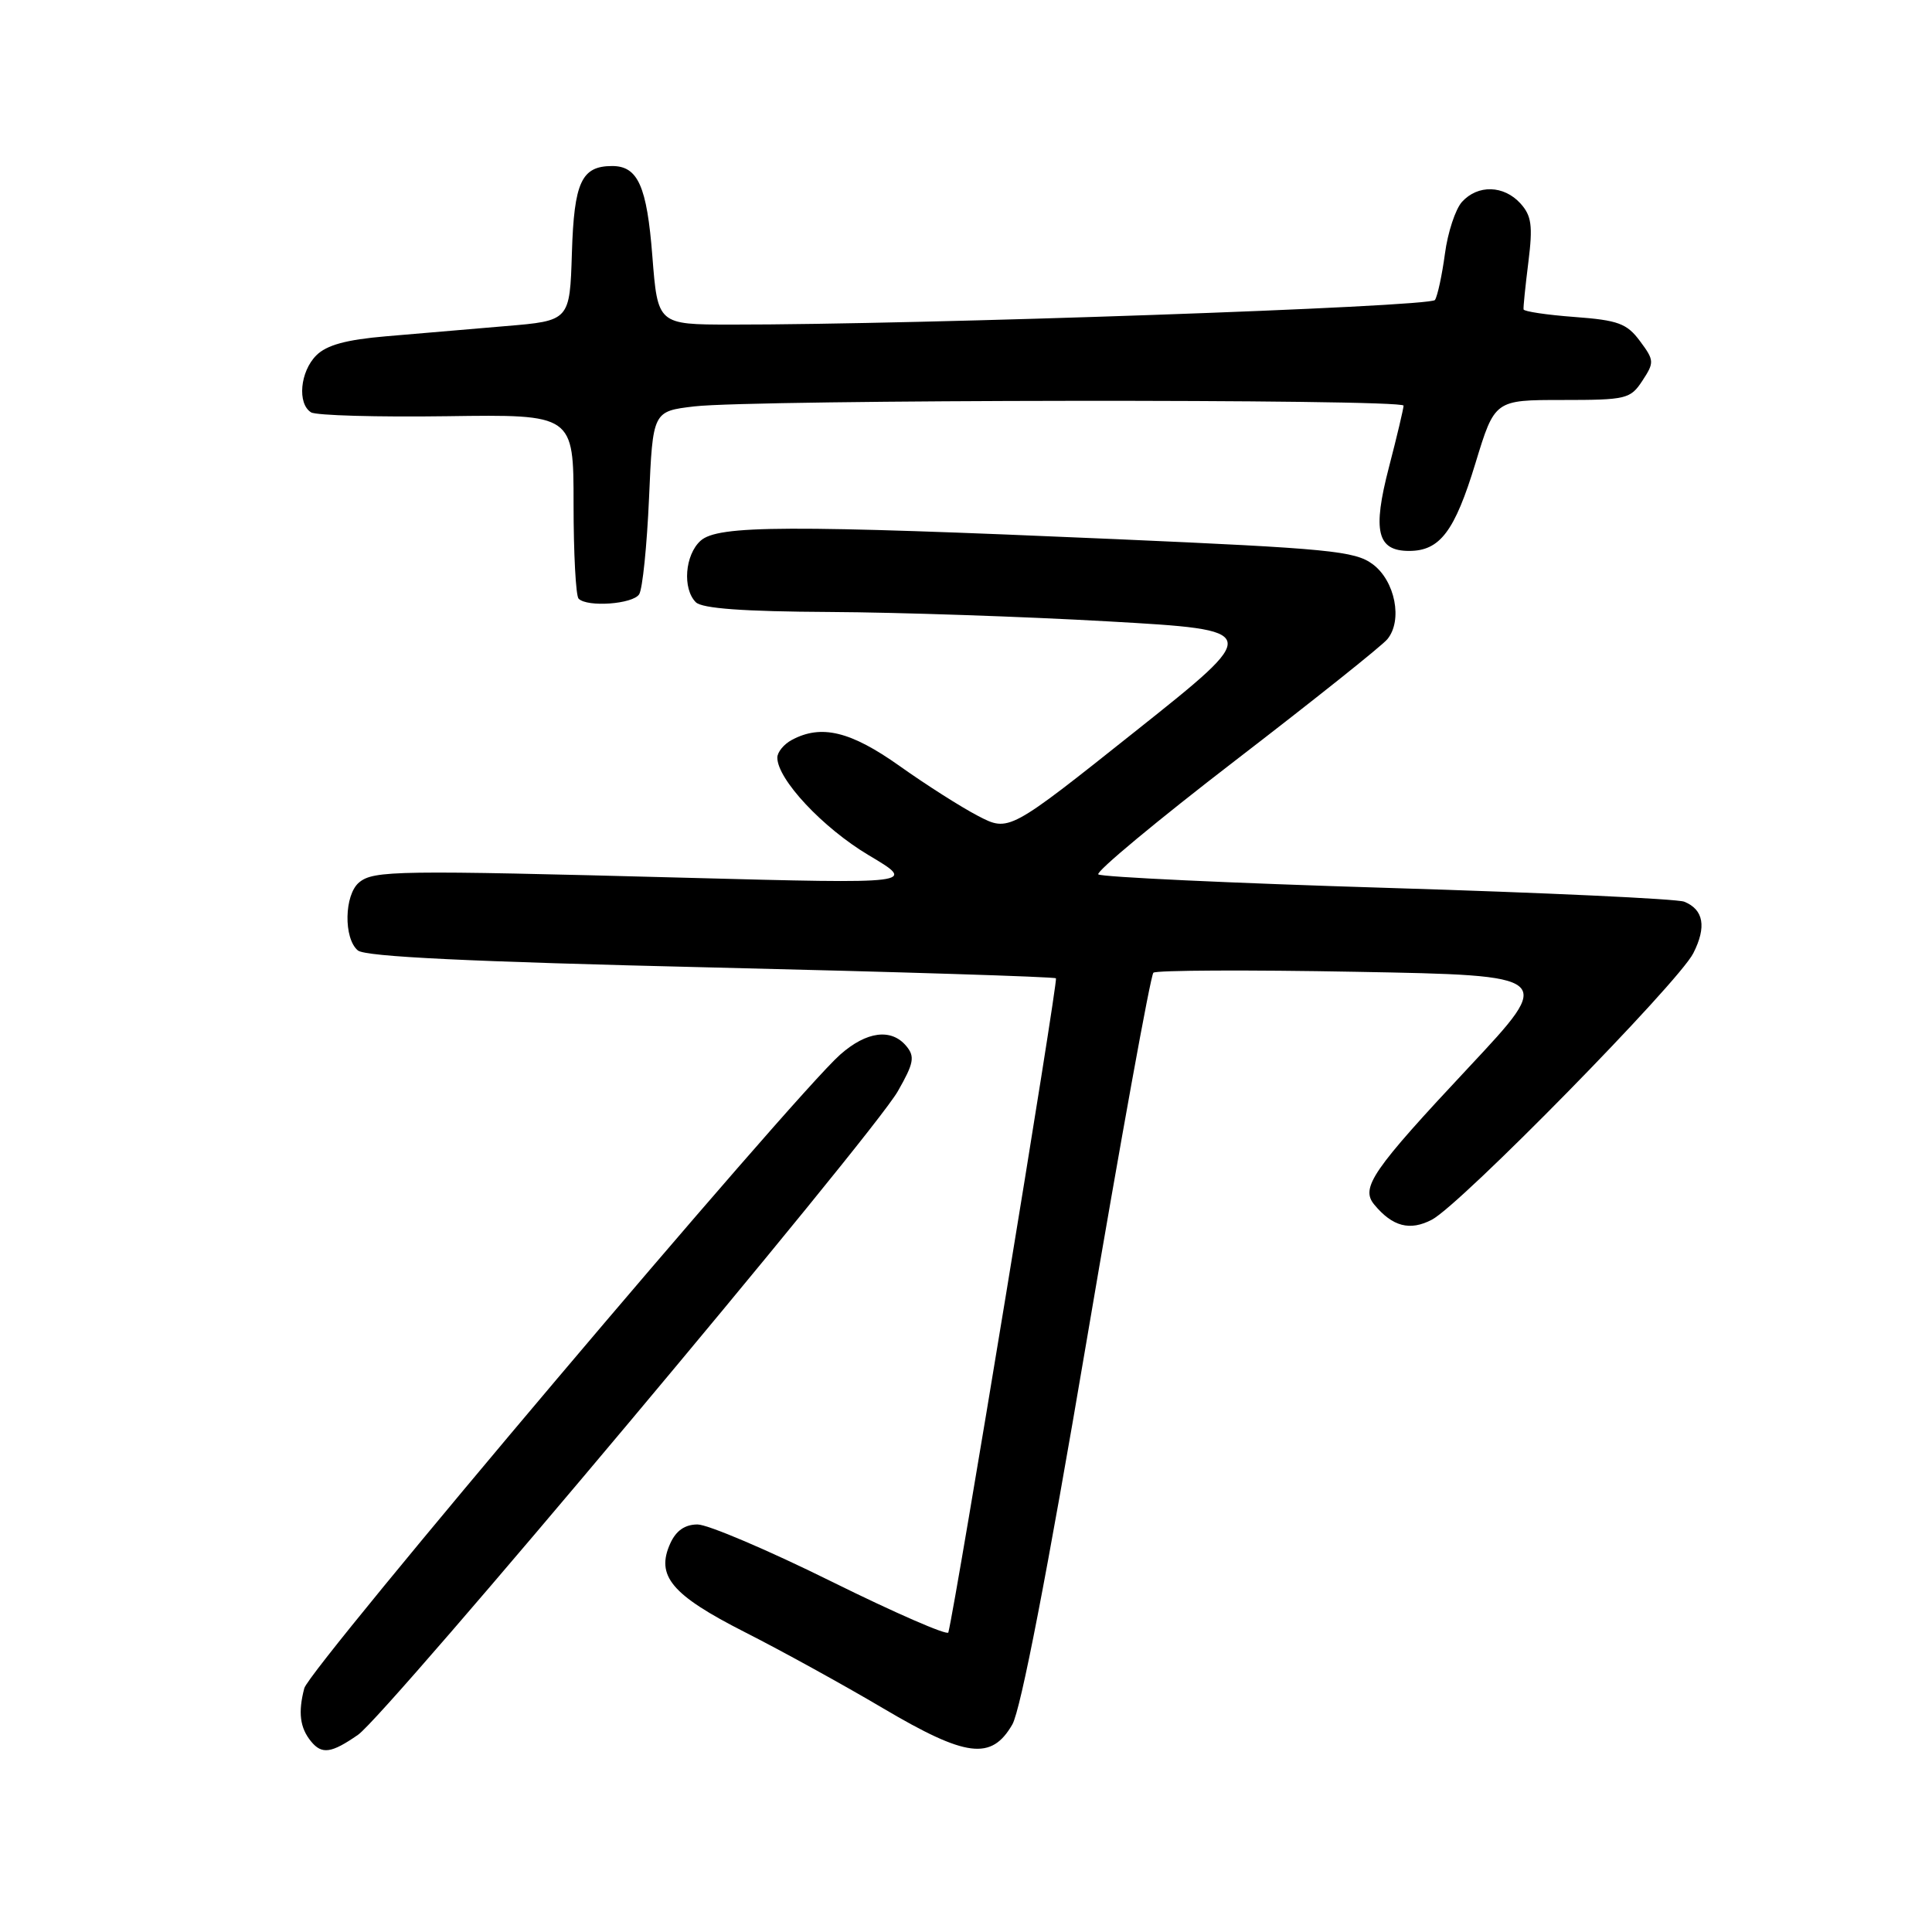 <?xml version="1.0" encoding="UTF-8" standalone="no"?>
<!DOCTYPE svg PUBLIC "-//W3C//DTD SVG 1.1//EN" "http://www.w3.org/Graphics/SVG/1.1/DTD/svg11.dtd" >
<svg xmlns="http://www.w3.org/2000/svg" xmlns:xlink="http://www.w3.org/1999/xlink" version="1.1" viewBox="0 0 256 256">
 <g >
 <path fill="currentColor"
d=" M 47.44 229.87 C 51.27 227.21 115.61 150.51 118.97 144.59 C 121.09 140.88 121.25 140.01 120.10 138.62 C 118.11 136.22 114.82 136.65 111.32 139.75 C 105.04 145.31 41.04 220.99 40.32 223.70 C 39.48 226.90 39.74 228.95 41.22 230.75 C 42.65 232.50 43.91 232.32 47.44 229.87 Z  M 134.14 228.50 C 135.25 226.57 138.78 208.38 144.01 177.50 C 148.49 151.10 152.46 129.23 152.83 128.89 C 153.20 128.56 165.31 128.50 179.75 128.77 C 206.01 129.25 206.01 129.25 194.66 141.38 C 181.82 155.09 180.24 157.38 182.10 159.62 C 184.52 162.54 186.83 163.14 189.74 161.61 C 193.57 159.60 222.39 130.22 224.37 126.31 C 226.15 122.81 225.74 120.52 223.17 119.48 C 222.25 119.10 204.55 118.28 183.83 117.65 C 163.12 117.02 145.88 116.21 145.53 115.86 C 145.18 115.51 153.36 108.71 163.71 100.75 C 174.06 92.79 183.12 85.57 183.83 84.70 C 185.89 82.22 184.87 76.97 181.89 74.76 C 179.54 73.01 176.13 72.68 147.89 71.44 C 104.32 69.54 95.13 69.58 92.83 71.65 C 90.75 73.53 90.41 78.01 92.20 79.80 C 93.03 80.63 98.52 81.03 109.95 81.09 C 119.05 81.14 135.68 81.70 146.89 82.34 C 167.29 83.50 167.29 83.50 150.48 96.87 C 133.68 110.24 133.68 110.24 129.59 108.11 C 127.34 106.94 122.66 103.96 119.19 101.49 C 112.72 96.90 108.83 95.95 104.93 98.04 C 103.87 98.60 103.00 99.66 103.00 100.39 C 103.00 103.26 109.03 109.70 115.09 113.31 C 121.50 117.12 121.50 117.12 91.00 116.31 C 52.51 115.29 49.51 115.33 47.58 116.93 C 45.61 118.57 45.51 124.35 47.42 125.94 C 48.43 126.77 62.19 127.43 94.17 128.19 C 119.10 128.78 139.69 129.43 139.92 129.63 C 140.23 129.91 126.71 212.17 125.66 216.31 C 125.55 216.75 118.59 213.72 110.18 209.56 C 101.78 205.40 93.79 202.00 92.43 202.00 C 90.76 202.00 89.59 202.81 88.82 204.50 C 86.86 208.81 88.98 211.33 98.68 216.26 C 103.53 218.72 111.78 223.26 117.00 226.35 C 128.04 232.87 131.37 233.29 134.14 228.50 Z  M 84.69 78.75 C 85.14 78.06 85.72 72.33 86.00 66.00 C 86.50 54.50 86.50 54.50 92.00 53.85 C 99.76 52.93 186.00 52.84 185.98 53.75 C 185.97 54.16 185.10 57.84 184.04 61.92 C 181.84 70.38 182.47 73.00 186.71 73.00 C 190.80 73.00 192.75 70.42 195.51 61.36 C 198.06 53.00 198.06 53.00 207.01 53.00 C 215.50 53.00 216.04 52.87 217.63 50.44 C 219.22 48.02 219.20 47.74 217.30 45.19 C 215.57 42.86 214.41 42.43 208.63 42.00 C 204.97 41.73 201.93 41.27 201.88 41.00 C 201.83 40.73 202.12 37.90 202.52 34.71 C 203.12 29.90 202.94 28.59 201.47 26.96 C 199.26 24.53 195.82 24.44 193.72 26.75 C 192.85 27.72 191.83 30.81 191.46 33.63 C 191.08 36.44 190.49 39.20 190.14 39.75 C 189.55 40.67 121.98 43.03 96.83 43.01 C 87.15 43.00 87.15 43.00 86.44 33.94 C 85.72 24.67 84.53 22.00 81.12 22.00 C 77.05 22.00 76.07 24.13 75.78 33.50 C 75.50 42.50 75.50 42.50 67.00 43.21 C 62.33 43.60 55.20 44.21 51.16 44.56 C 45.87 45.01 43.28 45.72 41.91 47.09 C 39.76 49.24 39.37 53.49 41.22 54.64 C 41.89 55.05 49.99 55.28 59.22 55.15 C 76.00 54.91 76.00 54.91 76.00 66.79 C 76.00 73.32 76.30 78.97 76.67 79.33 C 77.83 80.49 83.85 80.05 84.69 78.75 Z "/>
</g>
</svg>
